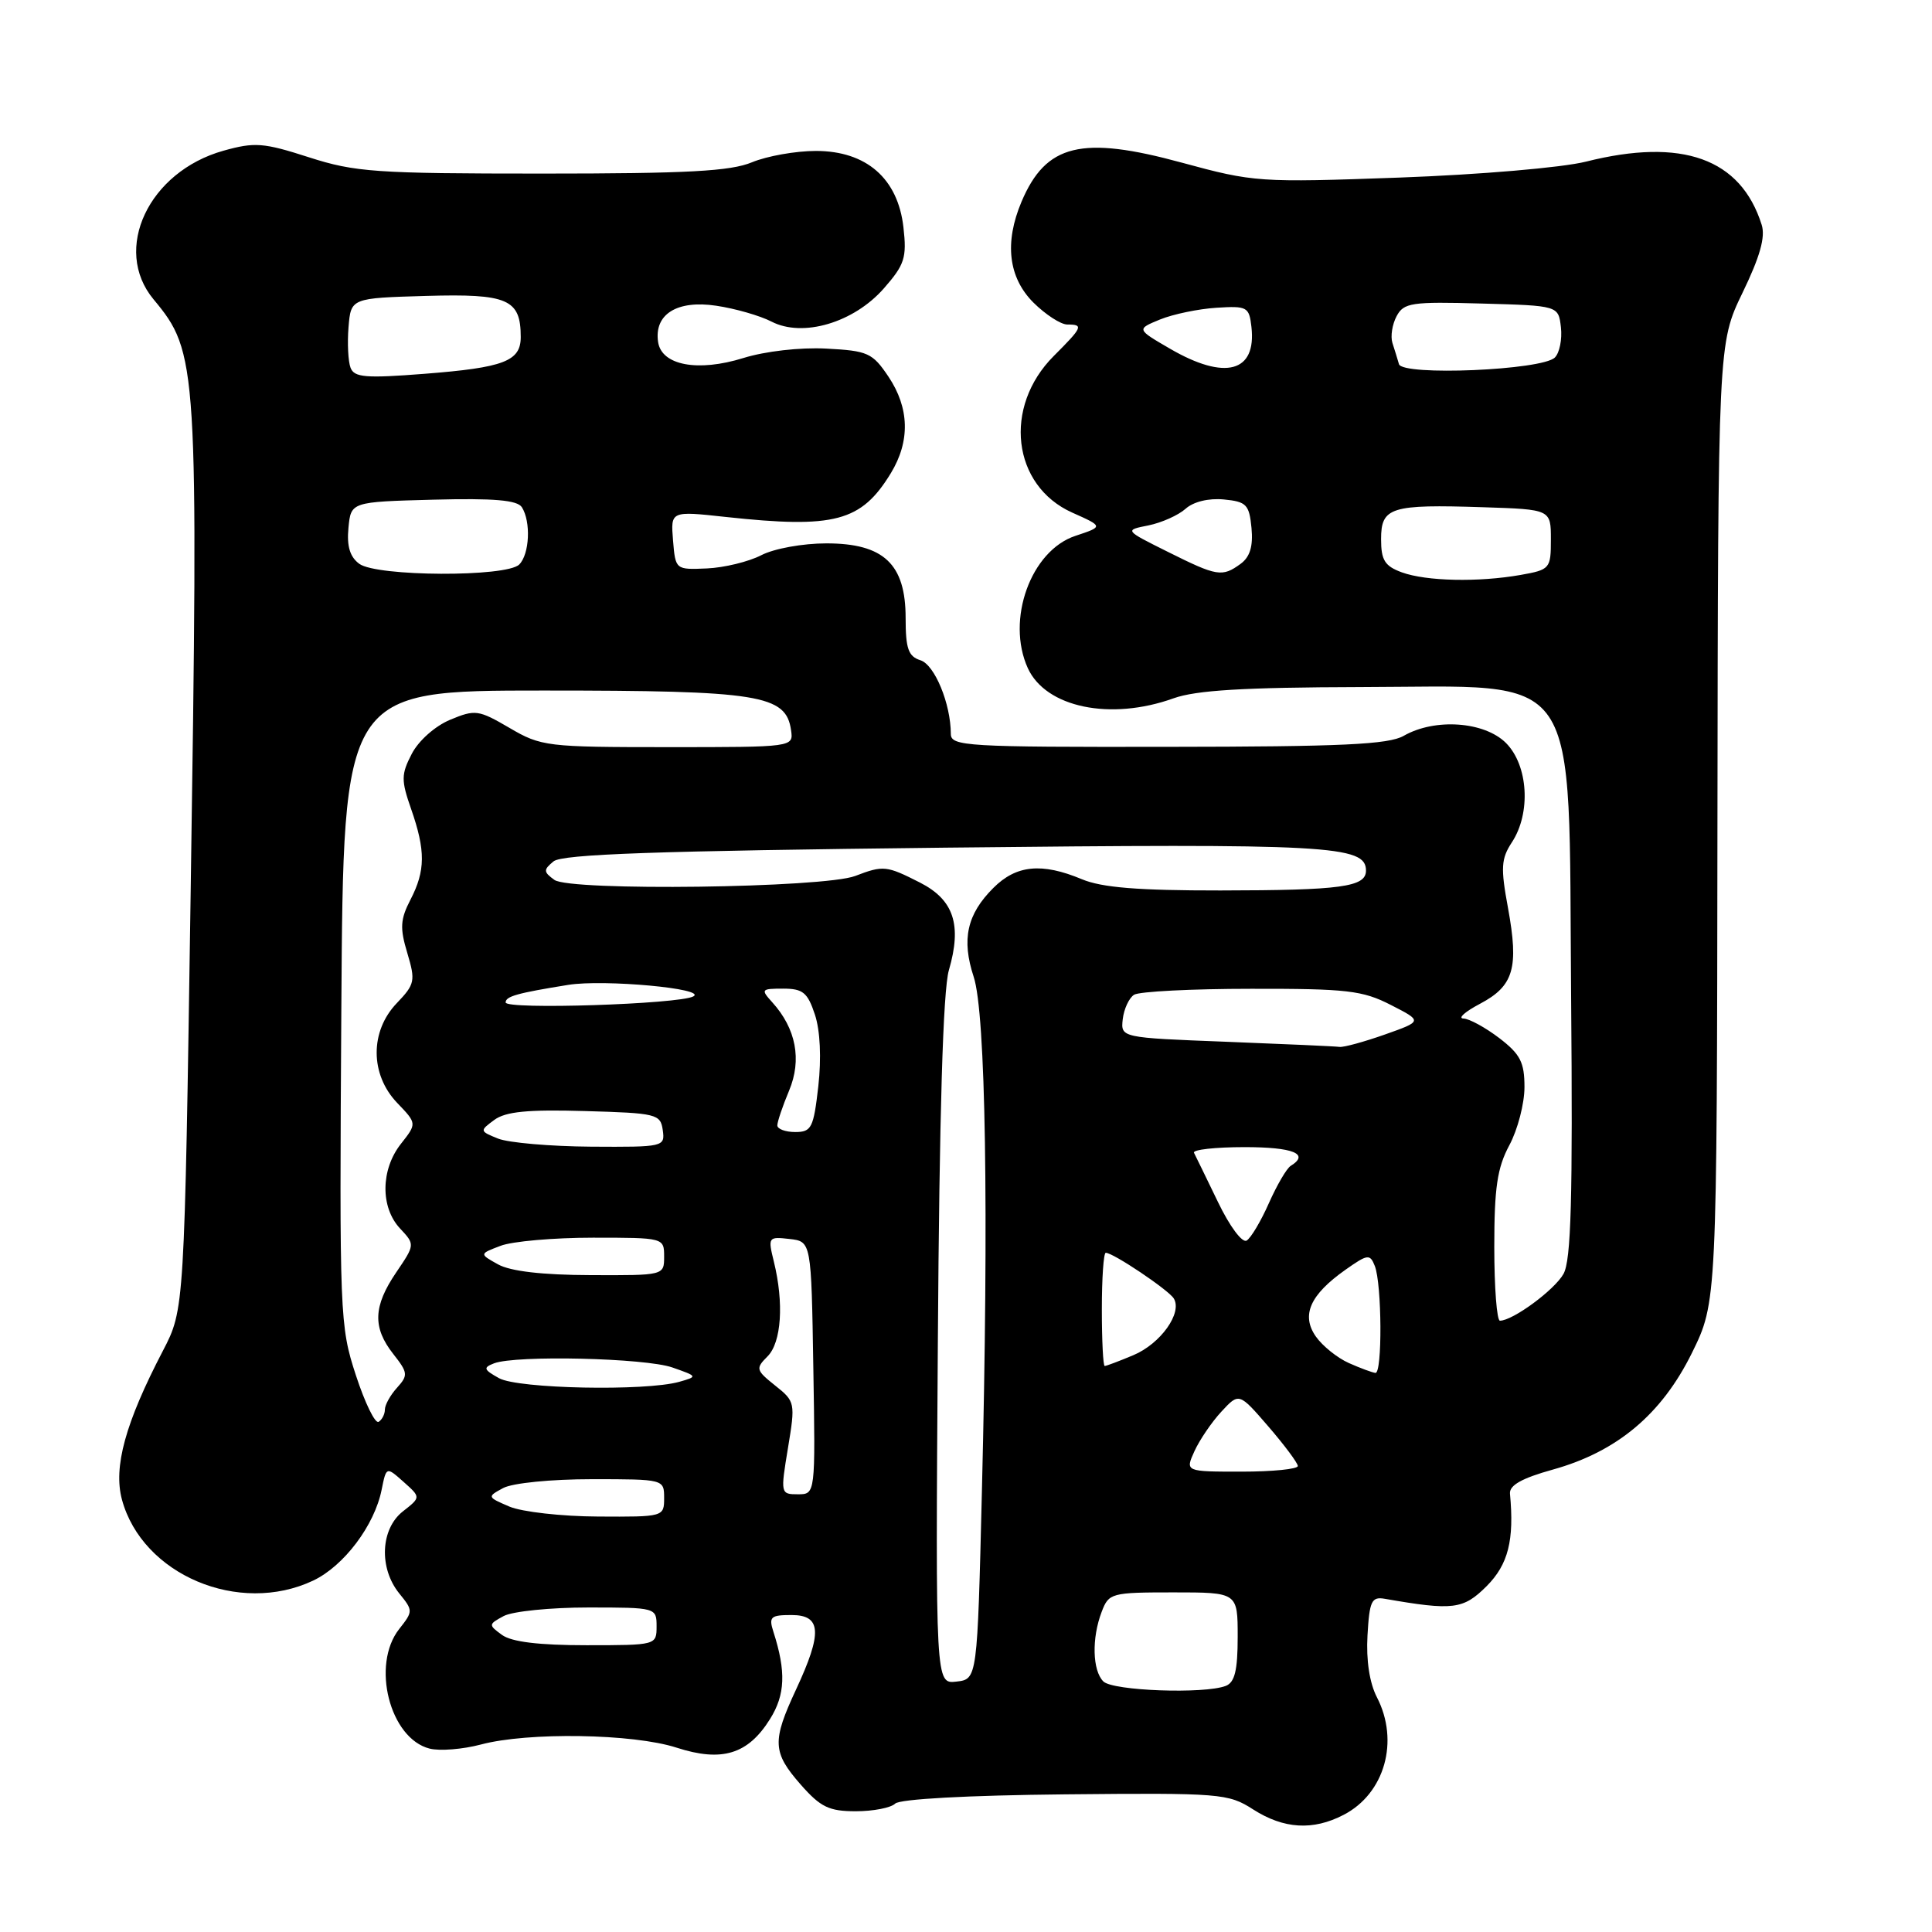 <?xml version="1.0" encoding="UTF-8" standalone="no"?>
<!DOCTYPE svg PUBLIC "-//W3C//DTD SVG 1.1//EN" "http://www.w3.org/Graphics/SVG/1.1/DTD/svg11.dtd" >
<svg xmlns="http://www.w3.org/2000/svg" xmlns:xlink="http://www.w3.org/1999/xlink" version="1.1" viewBox="0 0 256 256">
 <g >
 <path fill="currentColor"
d=" M 178.03 240.48 C 183.48 237.67 185.45 230.71 182.45 224.90 C 181.47 223.01 181.01 219.98 181.20 216.70 C 181.46 212.13 181.74 211.54 183.50 211.85 C 192.56 213.43 193.89 213.26 196.98 210.18 C 199.85 207.30 200.66 204.10 200.08 197.92 C 199.98 196.81 201.65 195.87 205.75 194.73 C 214.27 192.36 220.18 187.40 224.19 179.27 C 227.50 172.54 227.50 172.54 227.57 109.02 C 227.65 45.50 227.65 45.50 230.90 38.78 C 233.20 34.03 233.95 31.40 233.43 29.78 C 230.66 21.00 222.90 18.21 210.14 21.42 C 206.98 22.21 196.11 23.14 185.44 23.53 C 166.83 24.20 166.15 24.15 156.59 21.55 C 143.31 17.93 138.60 19.08 135.36 26.72 C 133.07 32.14 133.61 36.76 136.92 40.08 C 138.53 41.68 140.56 43.00 141.42 43.00 C 143.61 43.00 143.46 43.34 139.63 47.17 C 132.88 53.92 134.11 64.35 142.07 67.92 C 146.21 69.77 146.21 69.77 142.51 71.00 C 136.59 72.95 133.28 82.13 136.19 88.53 C 138.58 93.76 147.16 95.53 155.50 92.53 C 158.48 91.46 164.79 91.08 180.26 91.04 C 209.96 90.98 207.81 87.83 208.18 132.00 C 208.41 158.88 208.18 167.01 207.17 168.80 C 205.97 170.94 200.46 174.99 198.75 175.00 C 198.34 175.00 198.00 170.61 198.00 165.24 C 198.00 157.38 198.39 154.74 200.00 151.74 C 201.10 149.69 202.00 146.23 202.00 144.05 C 202.00 140.75 201.45 139.69 198.66 137.55 C 196.82 136.15 194.68 134.98 193.91 134.96 C 193.13 134.93 194.13 134.05 196.12 133.00 C 200.58 130.64 201.27 128.26 199.82 120.32 C 198.83 114.98 198.90 113.79 200.34 111.60 C 202.88 107.72 202.50 101.41 199.55 98.45 C 196.69 95.60 190.14 95.13 186.00 97.50 C 184.00 98.65 177.79 98.94 154.75 98.96 C 128.02 99.00 126.00 98.88 125.99 97.25 C 125.98 93.25 123.85 88.09 121.97 87.49 C 120.36 86.98 120.00 85.96 120.00 81.89 C 120.00 74.73 117.10 72.00 109.50 72.00 C 106.37 72.00 102.56 72.69 100.87 73.57 C 99.20 74.43 95.96 75.22 93.67 75.32 C 89.51 75.50 89.50 75.49 89.18 71.60 C 88.86 67.70 88.86 67.70 96.18 68.50 C 110.59 70.06 114.12 69.13 118.04 62.70 C 120.62 58.46 120.51 54.06 117.72 49.90 C 115.60 46.75 114.99 46.48 109.47 46.19 C 106.00 46.01 101.40 46.54 98.50 47.44 C 92.46 49.32 87.65 48.41 87.20 45.31 C 86.66 41.64 89.71 39.73 94.90 40.51 C 97.41 40.88 100.71 41.83 102.22 42.61 C 106.37 44.76 113.12 42.76 117.11 38.22 C 119.87 35.07 120.17 34.16 119.71 30.12 C 118.98 23.65 114.80 20.00 108.11 20.00 C 105.43 20.00 101.63 20.68 99.65 21.50 C 96.80 22.69 91.11 23.00 71.85 23.00 C 49.78 23.00 47.05 22.81 40.93 20.84 C 34.91 18.90 33.75 18.81 29.61 19.97 C 19.69 22.75 14.84 33.05 20.35 39.67 C 26.21 46.71 26.30 48.19 25.26 118.50 C 24.44 173.50 24.44 173.50 21.59 178.98 C 16.60 188.55 15.00 194.39 16.16 198.71 C 18.86 208.67 31.68 214.09 41.51 209.43 C 45.57 207.50 49.63 202.12 50.57 197.39 C 51.19 194.32 51.19 194.32 53.48 196.36 C 55.77 198.40 55.77 198.40 53.38 200.27 C 50.42 202.60 50.19 207.77 52.89 211.12 C 54.75 213.41 54.75 213.50 52.89 215.86 C 49.16 220.61 51.65 230.37 56.93 231.70 C 58.28 232.04 61.33 231.79 63.71 231.16 C 69.94 229.49 83.88 229.71 89.64 231.57 C 95.66 233.52 99.12 232.46 102.04 227.77 C 104.05 224.56 104.17 221.49 102.49 216.25 C 101.84 214.24 102.10 214.00 104.88 214.00 C 108.85 214.00 108.99 216.33 105.49 223.85 C 102.28 230.74 102.35 232.19 106.10 236.47 C 108.73 239.46 109.85 240.00 113.40 240.00 C 115.71 240.00 118.06 239.54 118.61 238.99 C 119.22 238.38 128.21 237.89 141.12 237.76 C 161.75 237.56 162.75 237.64 166.05 239.76 C 170.10 242.35 173.97 242.59 178.03 240.48 Z  M 146.20 222.80 C 144.75 221.35 144.64 217.06 145.98 213.57 C 146.92 211.09 147.24 211.00 155.48 211.00 C 164.00 211.00 164.00 211.00 164.00 216.89 C 164.00 221.34 163.61 222.93 162.42 223.39 C 159.56 224.49 147.45 224.05 146.20 222.80 Z  M 124.27 177.82 C 124.47 147.52 124.96 131.19 125.73 128.56 C 127.48 122.55 126.39 119.24 121.91 116.95 C 117.46 114.69 117.06 114.64 113.32 116.07 C 109.14 117.66 75.52 118.10 73.46 116.59 C 72.00 115.53 71.99 115.26 73.34 114.14 C 74.49 113.18 86.89 112.75 125.18 112.32 C 176.21 111.76 181.00 112.02 181.00 115.36 C 181.00 117.53 177.72 117.97 161.72 117.99 C 150.81 118.00 145.99 117.61 143.35 116.50 C 138.04 114.28 134.65 114.62 131.62 117.66 C 128.12 121.15 127.39 124.48 129.02 129.44 C 130.61 134.26 131.03 160.31 130.11 197.50 C 129.50 222.50 129.50 222.50 126.73 222.82 C 123.96 223.14 123.96 223.14 124.27 177.82 Z  M 66.51 216.63 C 64.70 215.31 64.71 215.23 66.75 214.13 C 67.92 213.51 72.95 213.00 77.93 213.00 C 86.94 213.00 87.00 213.02 87.00 215.50 C 87.00 217.99 86.95 218.00 77.69 218.00 C 71.39 218.00 67.78 217.56 66.51 216.63 Z  M 67.50 199.63 C 64.54 198.36 64.53 198.33 66.68 197.17 C 67.92 196.51 73.03 196.00 78.43 196.00 C 87.97 196.00 88.00 196.01 88.00 198.50 C 88.00 200.98 87.93 201.00 79.25 200.95 C 74.44 200.93 69.15 200.33 67.50 199.63 Z  M 104.41 191.87 C 105.40 185.88 105.37 185.70 102.71 183.59 C 100.16 181.55 100.10 181.33 101.70 179.73 C 103.55 177.88 103.89 172.65 102.54 167.17 C 101.74 163.93 101.80 163.85 104.61 164.17 C 107.50 164.50 107.50 164.50 107.77 181.25 C 108.05 198.00 108.05 198.00 105.72 198.00 C 103.43 198.00 103.41 197.91 104.41 191.87 Z  M 158.27 192.29 C 158.95 190.80 160.55 188.44 161.84 187.05 C 164.18 184.52 164.18 184.52 168.06 189.01 C 170.19 191.48 171.95 193.84 171.97 194.25 C 171.99 194.66 168.63 195.00 164.52 195.00 C 157.04 195.00 157.04 195.00 158.27 192.29 Z  M 47.15 182.21 C 45.02 175.68 44.97 174.37 45.23 133.50 C 45.50 91.50 45.50 91.50 72.00 91.50 C 100.67 91.50 104.15 92.06 104.82 96.76 C 105.14 99.00 105.14 99.00 88.50 99.00 C 72.47 99.00 71.70 98.91 67.51 96.45 C 63.40 94.05 62.97 93.99 59.65 95.37 C 57.64 96.21 55.46 98.15 54.56 99.89 C 53.15 102.61 53.14 103.38 54.48 107.21 C 56.40 112.72 56.38 115.37 54.39 119.21 C 53.04 121.82 52.97 122.97 53.97 126.28 C 55.07 129.97 54.98 130.41 52.58 132.92 C 49.00 136.65 49.03 142.37 52.62 146.13 C 55.25 148.87 55.25 148.87 53.12 151.57 C 50.44 154.98 50.39 159.97 53.00 162.77 C 55.00 164.91 55.00 164.91 52.50 168.60 C 49.45 173.09 49.35 175.90 52.11 179.41 C 54.06 181.89 54.10 182.23 52.61 183.88 C 51.72 184.86 51.00 186.16 51.00 186.77 C 51.00 187.38 50.63 188.11 50.17 188.40 C 49.71 188.68 48.35 185.89 47.15 182.21 Z  M 66.13 182.62 C 64.08 181.48 63.99 181.22 65.46 180.65 C 68.36 179.54 85.52 179.94 89.10 181.20 C 92.45 182.37 92.47 182.40 90.00 183.10 C 85.51 184.36 68.67 184.02 66.13 182.62 Z  M 178.73 180.61 C 177.20 179.93 175.24 178.35 174.36 177.10 C 172.38 174.27 173.58 171.57 178.28 168.25 C 181.23 166.17 181.53 166.13 182.17 167.75 C 183.11 170.14 183.18 182.02 182.25 181.92 C 181.84 181.87 180.25 181.29 178.73 180.61 Z  M 146.00 173.50 C 146.00 169.38 146.23 166.00 146.52 166.00 C 147.51 166.00 154.83 170.92 155.53 172.05 C 156.71 173.96 153.78 178.06 150.17 179.57 C 148.29 180.36 146.59 181.00 146.38 181.00 C 146.17 181.00 146.00 177.62 146.00 173.50 Z  M 66.00 167.54 C 63.50 166.15 63.50 166.15 66.32 165.08 C 67.86 164.48 73.38 164.00 78.57 164.00 C 87.96 164.00 88.00 164.01 88.00 166.50 C 88.00 169.00 87.99 169.00 78.25 168.96 C 71.86 168.94 67.64 168.45 66.00 167.54 Z  M 161.38 159.26 C 159.85 156.09 158.42 153.16 158.21 152.75 C 158.00 152.34 161.02 152.00 164.92 152.00 C 171.36 152.00 173.58 152.90 171.03 154.48 C 170.49 154.81 169.20 157.03 168.14 159.41 C 167.09 161.79 165.76 164.03 165.19 164.38 C 164.61 164.74 162.94 162.51 161.38 159.26 Z  M 66.00 150.87 C 63.55 149.88 63.54 149.84 65.49 148.40 C 66.99 147.29 69.92 147.00 77.49 147.22 C 87.01 147.49 87.52 147.61 87.82 149.75 C 88.13 151.96 87.95 152.00 78.32 151.94 C 72.92 151.90 67.38 151.42 66.00 150.87 Z  M 103.00 149.12 C 103.00 148.64 103.70 146.56 104.56 144.51 C 106.27 140.42 105.48 136.29 102.33 132.81 C 100.78 131.10 100.86 131.00 103.77 131.00 C 106.39 131.00 107.01 131.51 107.98 134.44 C 108.68 136.55 108.85 140.21 108.43 143.94 C 107.80 149.46 107.53 150.00 105.37 150.00 C 104.07 150.00 103.00 149.60 103.00 149.12 Z  M 162.50 138.04 C 148.50 137.50 148.50 137.50 148.77 135.04 C 148.93 133.69 149.60 132.24 150.27 131.81 C 150.95 131.38 157.93 131.02 165.79 131.02 C 178.47 131.00 180.55 131.24 184.29 133.16 C 188.50 135.31 188.50 135.31 183.50 137.08 C 180.75 138.05 178.05 138.79 177.50 138.72 C 176.95 138.64 170.20 138.34 162.50 138.04 Z  M 67.00 132.83 C 67.00 132.02 68.53 131.59 75.30 130.50 C 80.03 129.74 93.76 131.00 91.87 132.03 C 89.96 133.06 67.00 133.81 67.00 132.83 Z  M 185.75 75.84 C 183.49 75.01 183.00 74.23 183.00 71.44 C 183.00 67.20 184.27 66.81 196.50 67.21 C 205.50 67.50 205.50 67.50 205.50 71.48 C 205.50 75.35 205.38 75.49 201.50 76.18 C 195.89 77.17 188.99 77.02 185.75 75.84 Z  M 47.61 74.71 C 46.37 73.80 45.94 72.38 46.17 69.96 C 46.50 66.50 46.50 66.50 57.42 66.21 C 65.48 66.00 68.55 66.27 69.15 67.21 C 70.37 69.13 70.17 73.43 68.80 74.80 C 67.11 76.49 49.94 76.41 47.61 74.71 Z  M 154.74 73.12 C 148.98 70.25 148.98 70.25 152.17 69.62 C 153.93 69.26 156.14 68.27 157.09 67.42 C 158.13 66.48 160.14 65.99 162.16 66.18 C 165.16 66.47 165.53 66.85 165.83 69.96 C 166.06 72.38 165.63 73.80 164.39 74.71 C 161.94 76.49 161.29 76.39 154.74 73.12 Z  M 46.45 48.73 C 46.13 47.90 46.01 45.48 46.18 43.36 C 46.50 39.50 46.50 39.50 56.48 39.21 C 67.30 38.90 69.00 39.64 69.00 44.66 C 69.00 47.86 66.78 48.71 56.26 49.53 C 48.47 50.14 46.94 50.02 46.45 48.73 Z  M 185.37 48.25 C 185.17 47.56 184.78 46.29 184.50 45.43 C 184.23 44.56 184.48 42.97 185.06 41.89 C 186.01 40.11 187.04 39.96 196.30 40.22 C 206.50 40.50 206.50 40.50 206.83 43.37 C 207.01 44.95 206.65 46.75 206.03 47.37 C 204.35 49.06 185.84 49.84 185.37 48.25 Z  M 155.04 46.21 C 150.58 43.62 150.58 43.62 153.72 42.33 C 155.44 41.63 158.80 40.93 161.18 40.78 C 165.25 40.52 165.52 40.66 165.82 43.31 C 166.51 49.33 162.34 50.45 155.04 46.21 Z "/>
</g>
</svg>